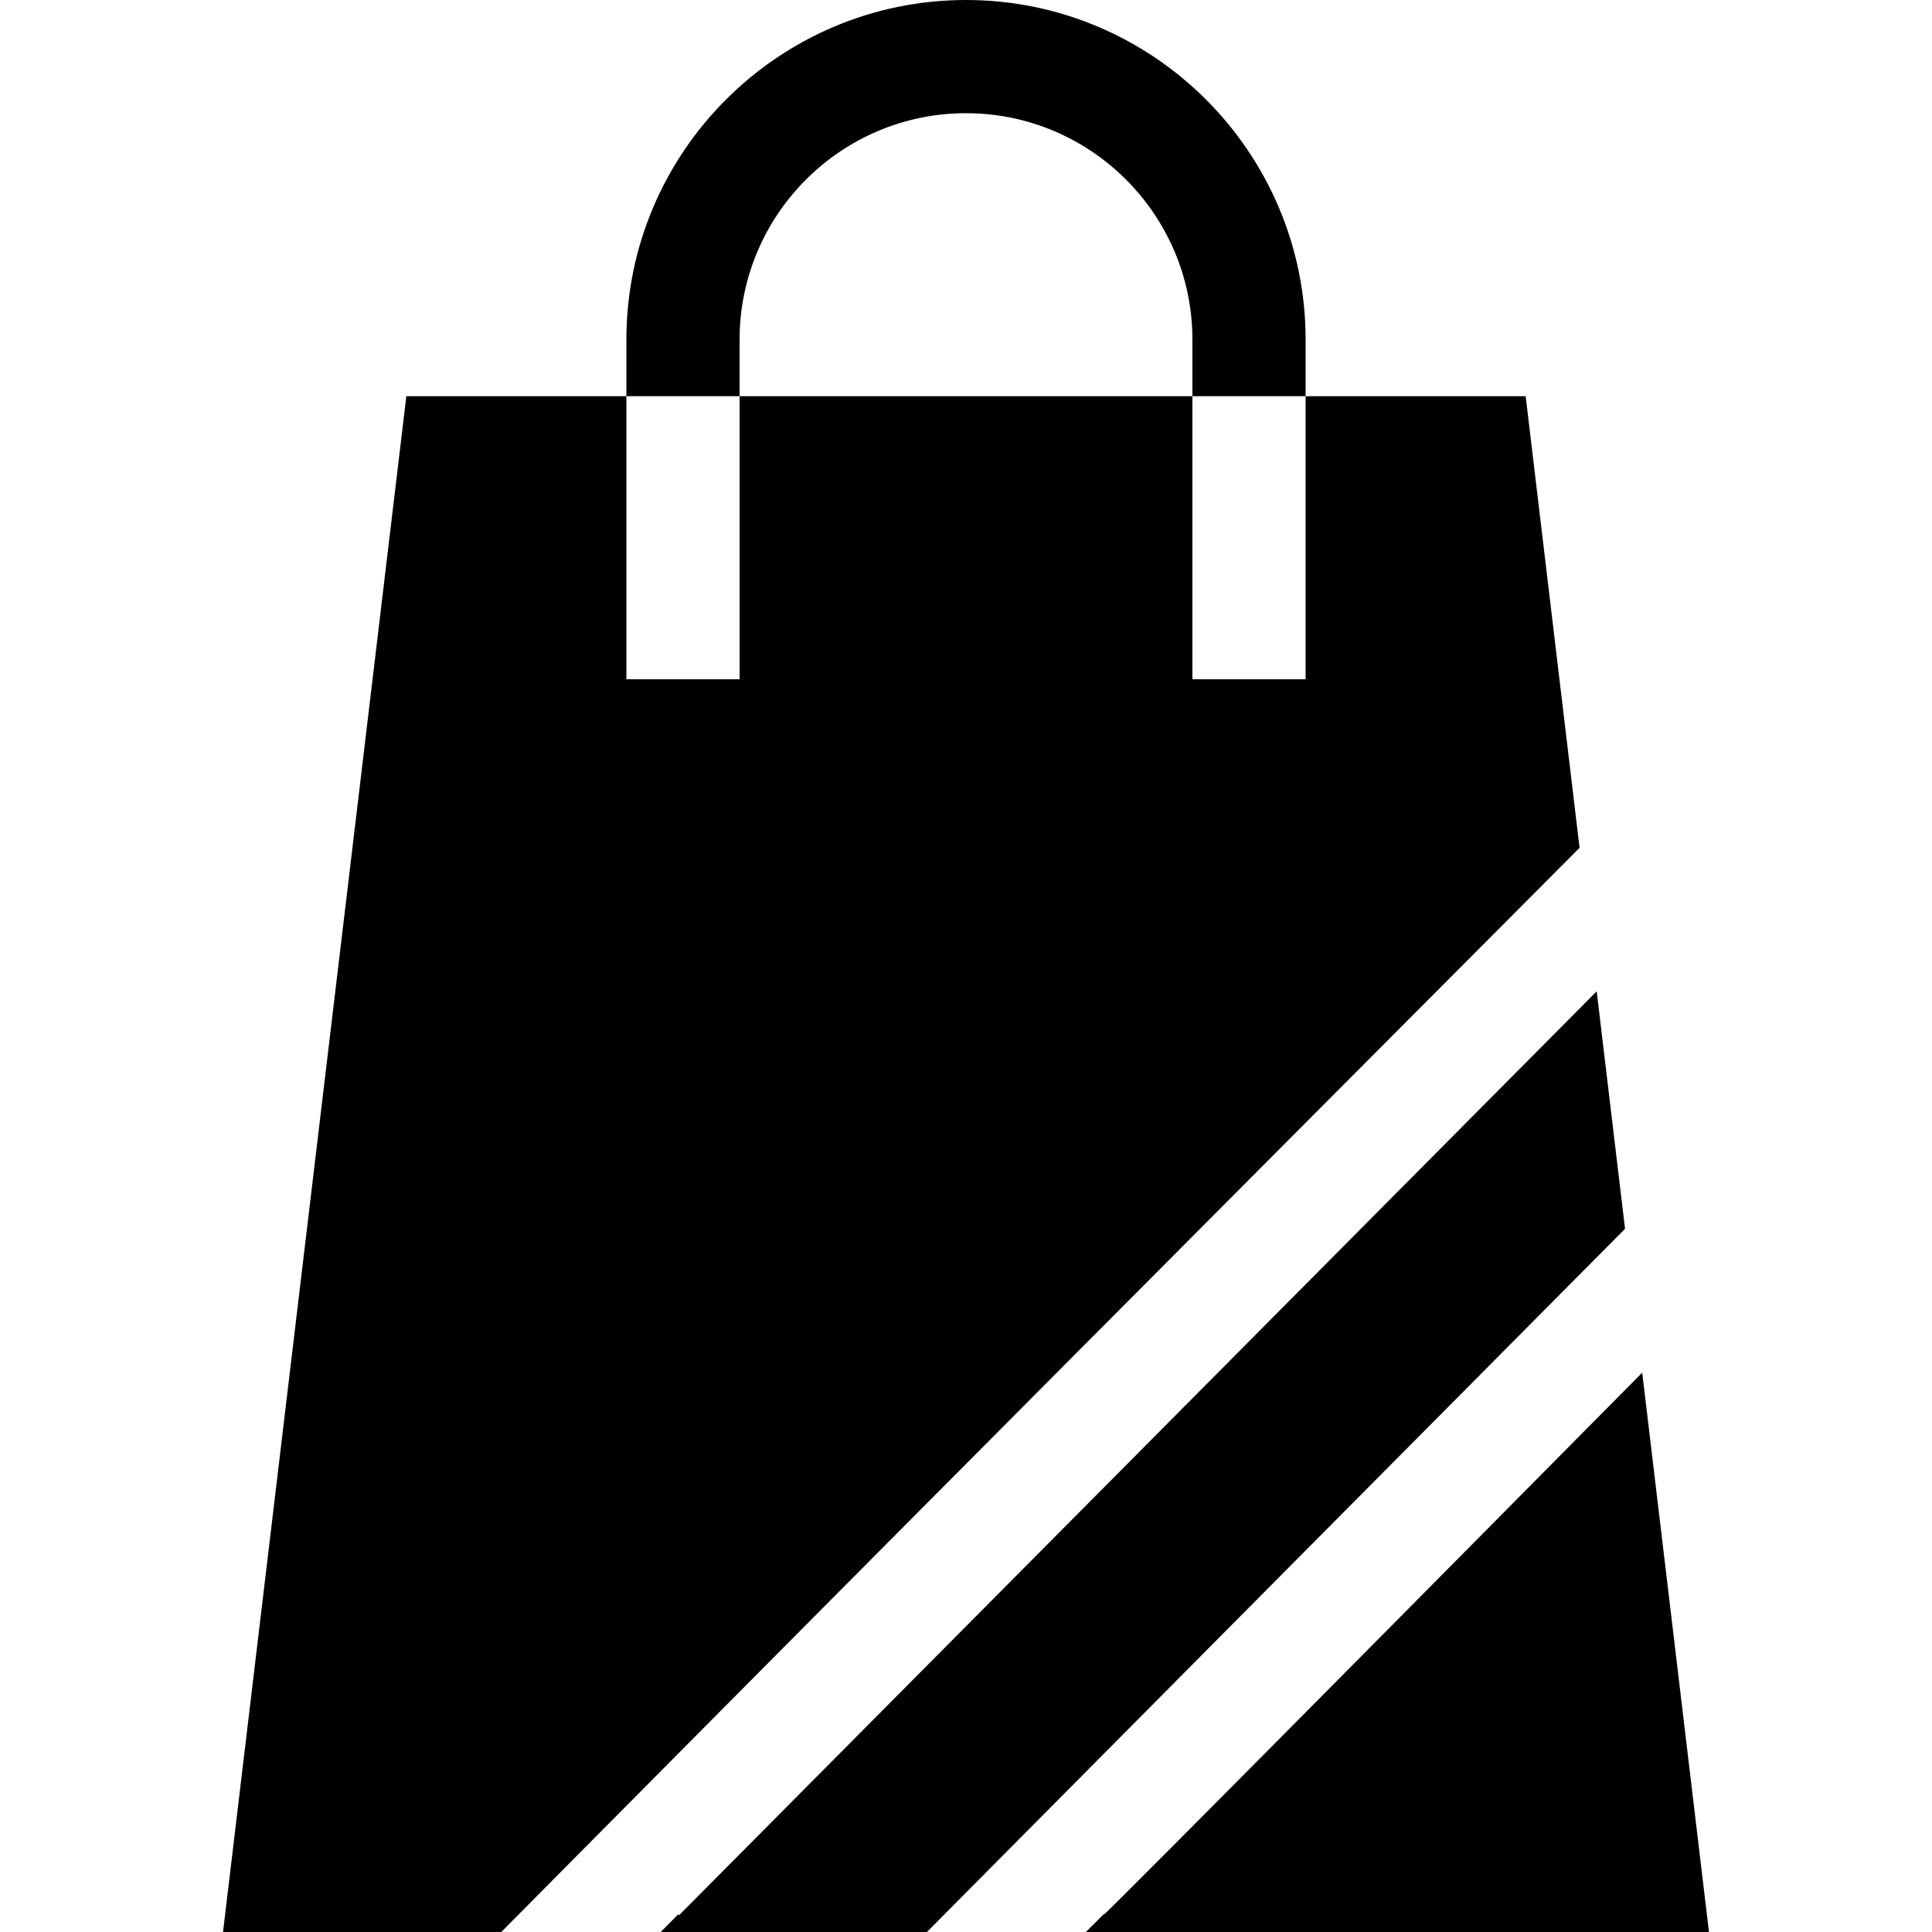 <svg id="Capa_1" enable-background="new 0 0 512 512" height="512" viewBox="0 0 512 512" width="512" xmlns="http://www.w3.org/2000/svg"><g><path d="m435.203 363.768c-190.19 192.121-127.162 127.849-147.44 148.232h165.134z"/><path d="m423.14 262.709c-5.993 6.035-224.688 226.226-243.189 244.853l-.231-.228-4.627 4.666h70.549c15.804-15.964 169.224-170.451 185.012-186.353z"/><path d="m196 90c0-33.084 26.916-60 60-60s60 26.916 60 60v15h30v-15c0-49.626-40.374-90-90-90s-90 40.374-90 90v15h30z"/><path d="m404.316 105h-58.316v75h-30v-75h-120v75h-30v-75h-58.316l-48.581 407h73.739c18.656-18.76 59.209-59.989 285.759-287.319z"/></g></svg>